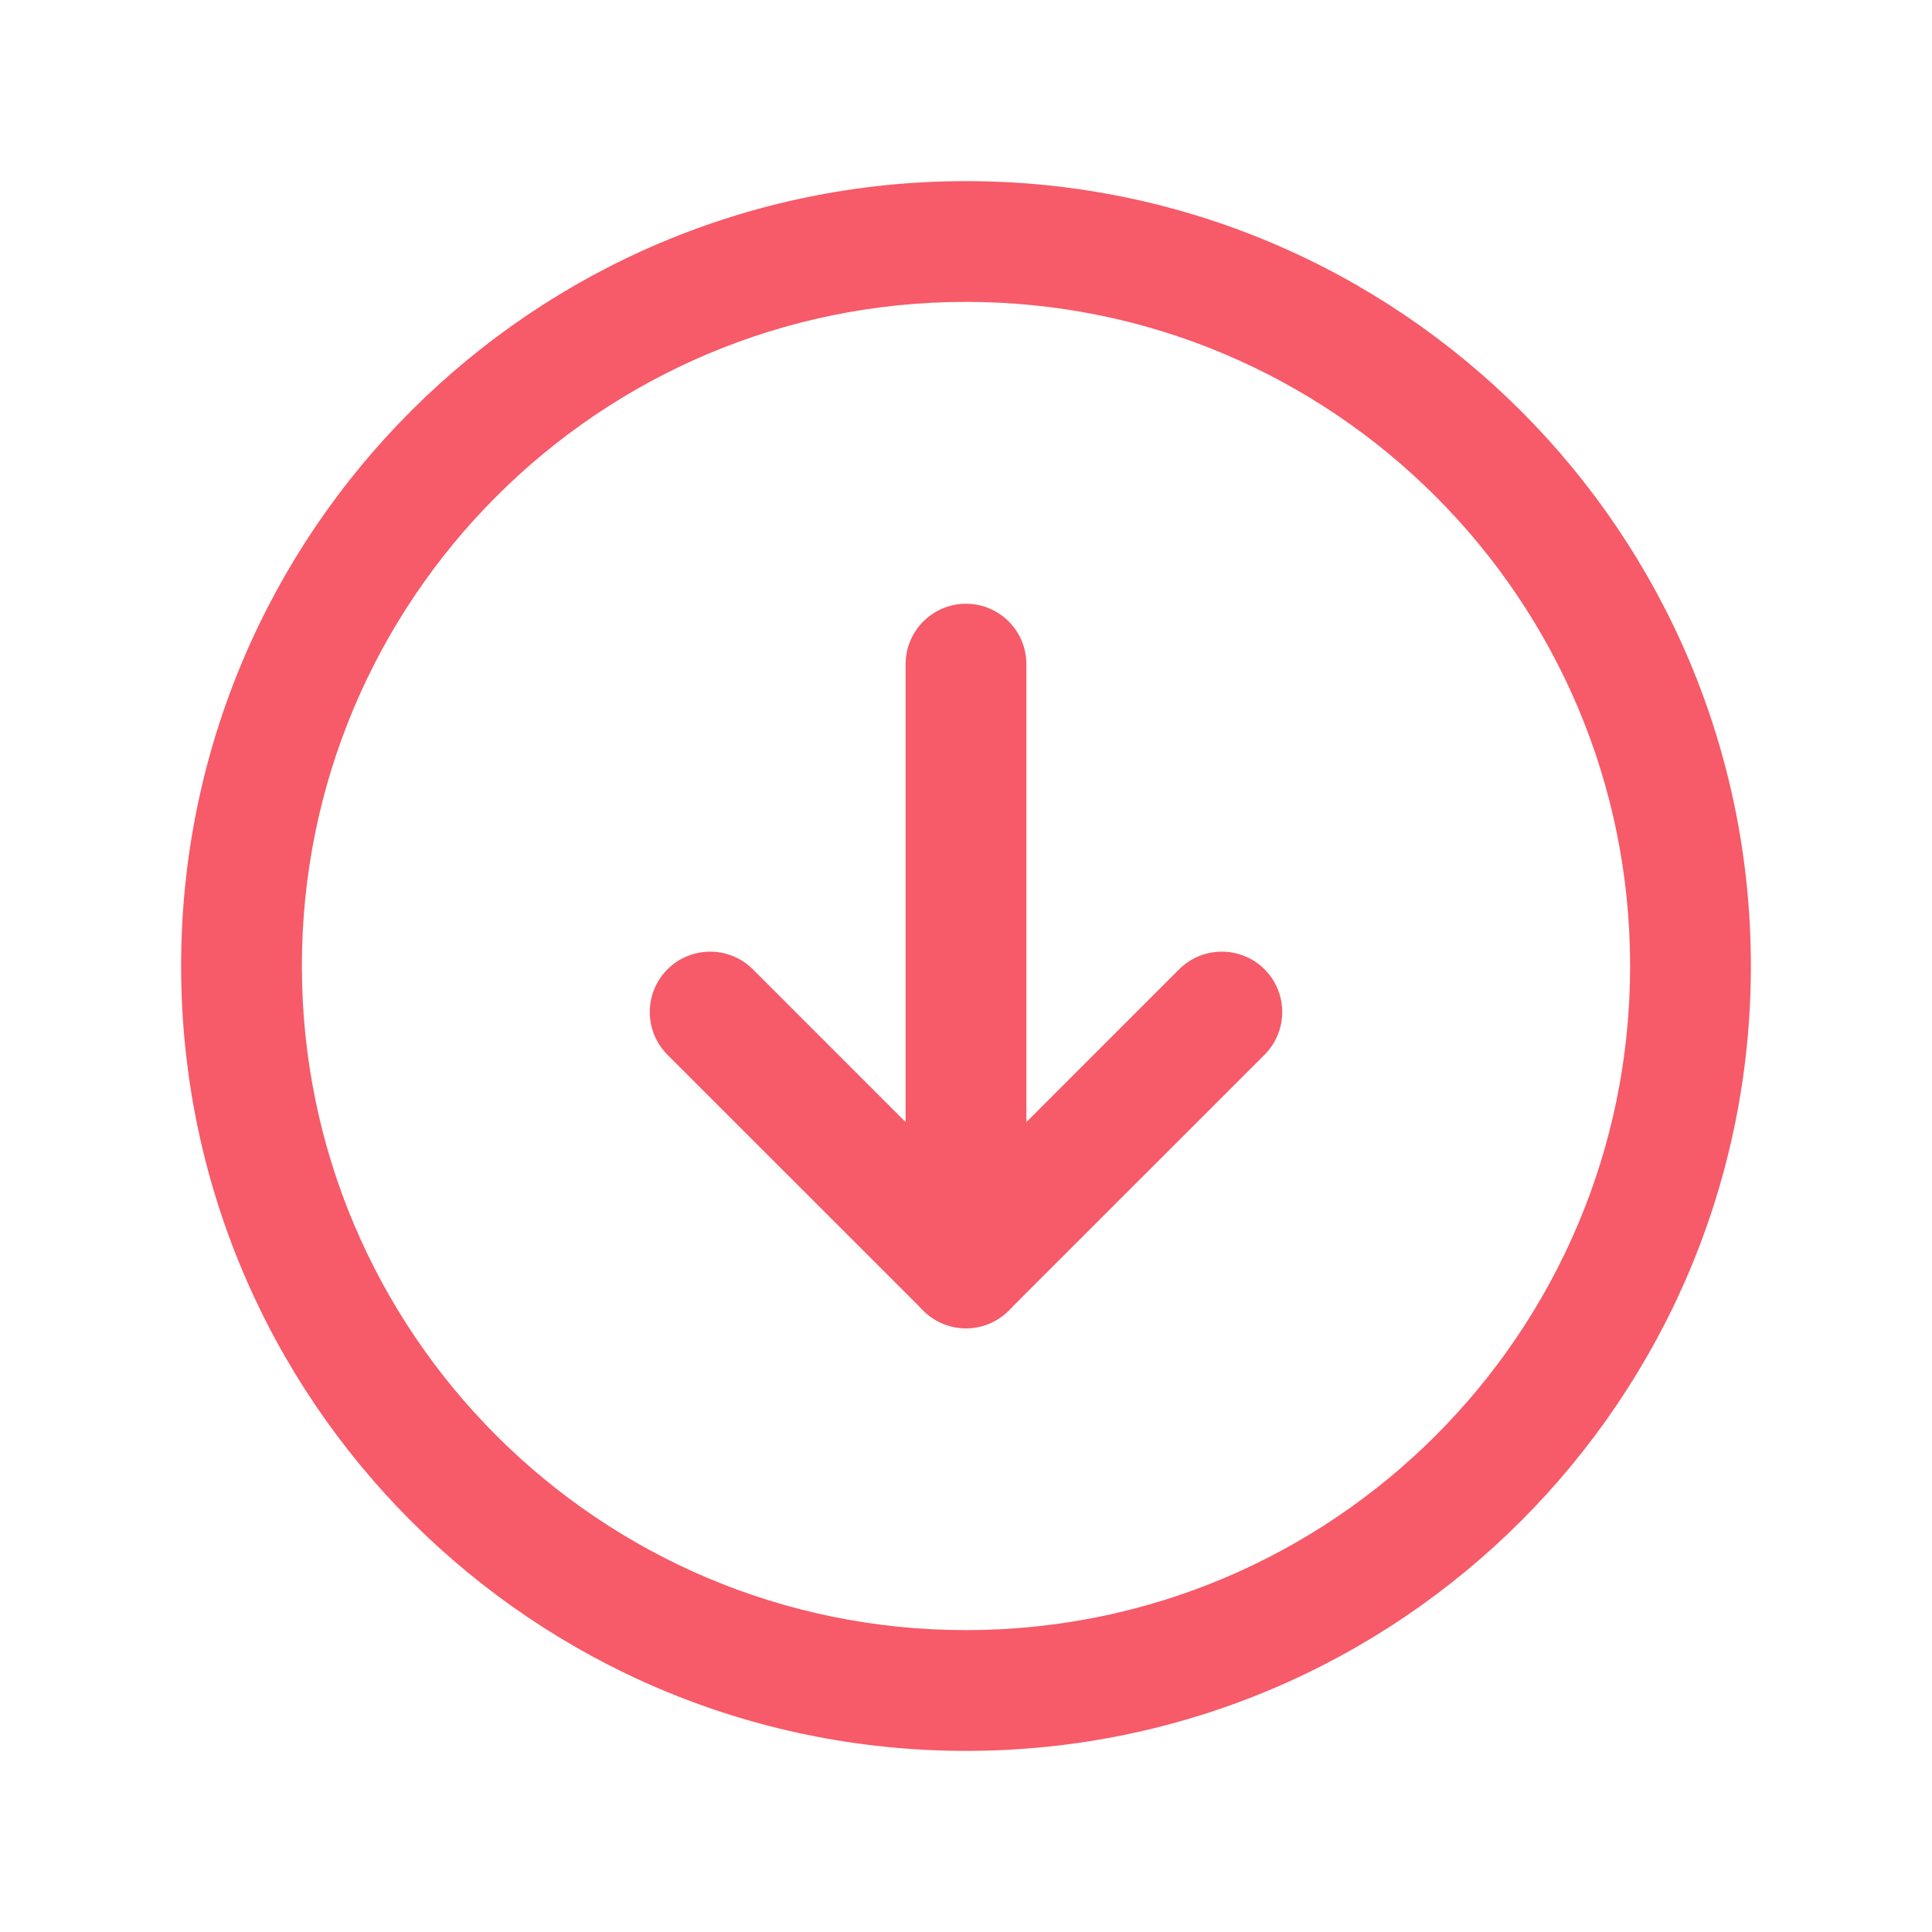 <svg width="32" height="32" viewBox="0 0 32 32" fill="none" xmlns="http://www.w3.org/2000/svg">
    <path fill-rule="evenodd" clip-rule="evenodd" d="M16 5C9.925 5 5 9.925 5 16C5 22.075 9.925 27 16 27C22.075 27 27 22.075 27 16C27 9.925 22.075 5 16 5ZM3 16C3 8.82 8.82 3 16 3C23.18 3 29 8.82 29 16C29 23.18 23.18 29 16 29C8.82 29 3 23.18 3 16Z" fill="#F75A68"/>
    <path fill-rule="evenodd" clip-rule="evenodd" d="M11.055 16.055C11.446 15.665 12.079 15.665 12.47 16.055L16 19.586L19.53 16.055C19.921 15.665 20.554 15.665 20.945 16.055C21.335 16.446 21.335 17.079 20.945 17.47L16.707 21.707C16.317 22.098 15.683 22.098 15.293 21.707L11.055 17.47C10.665 17.079 10.665 16.446 11.055 16.055Z" fill="#F75A68"/>
    <path fill-rule="evenodd" clip-rule="evenodd" d="M16 10C16.552 10 17 10.448 17 11V21C17 21.552 16.552 22 16 22C15.448 22 15 21.552 15 21V11C15 10.448 15.448 10 16 10Z" fill="#F75A68"/>
</svg>
